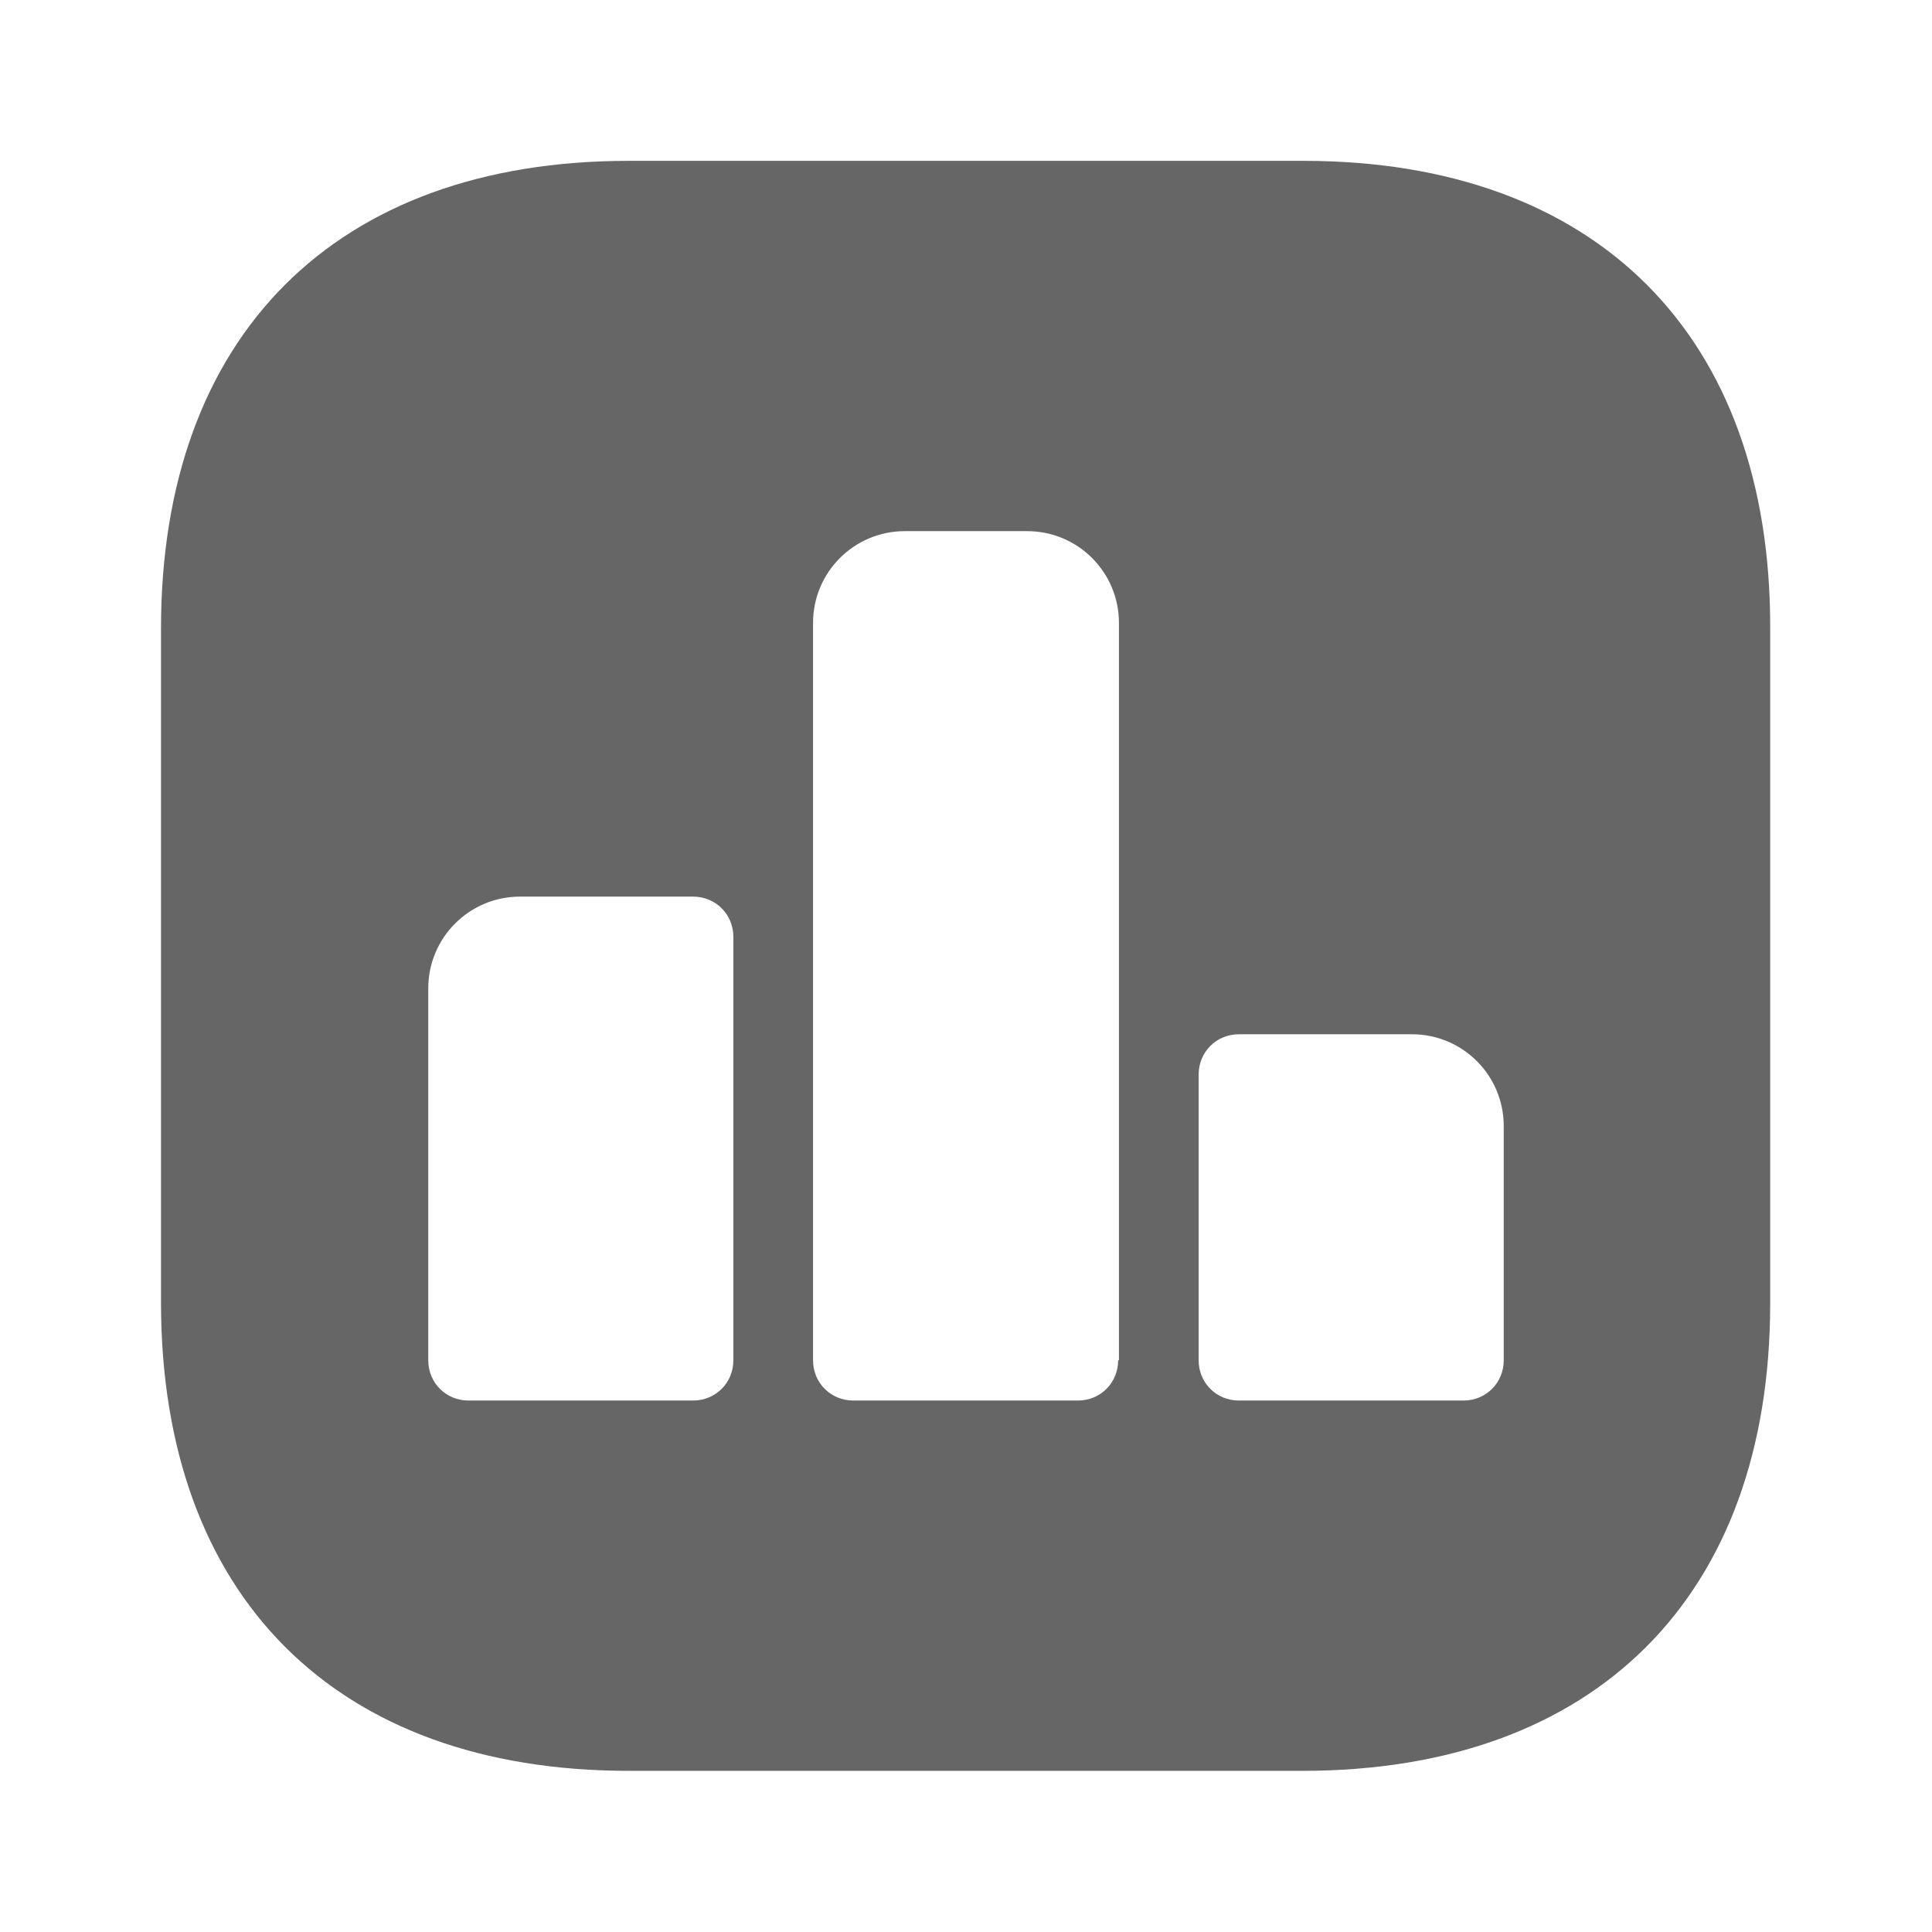 <svg width="24" height="24" viewBox="0 0 24 24" fill="none" xmlns="http://www.w3.org/2000/svg">
<path d="M16.19 1.998H7.81C4.17 1.998 2 4.168 2 7.808V16.178C2 19.828 4.17 21.998 7.81 21.998H16.18C19.82 21.998 21.99 19.828 21.99 16.188V7.808C22 4.168 19.83 1.998 16.19 1.998ZM9.11 16.898C9.11 17.178 8.89 17.398 8.61 17.398H5.82C5.54 17.398 5.32 17.178 5.32 16.898V12.278C5.32 11.648 5.83 11.138 6.46 11.138H8.61C8.89 11.138 9.11 11.358 9.11 11.638V16.898ZM13.89 16.898C13.89 17.178 13.67 17.398 13.39 17.398H10.6C10.32 17.398 10.1 17.178 10.1 16.898V7.738C10.1 7.108 10.61 6.598 11.24 6.598H12.76C13.39 6.598 13.9 7.108 13.9 7.738V16.898H13.89ZM18.68 16.898C18.68 17.178 18.46 17.398 18.18 17.398H15.39C15.11 17.398 14.89 17.178 14.89 16.898V13.348C14.89 13.068 15.11 12.848 15.39 12.848H17.54C18.17 12.848 18.68 13.358 18.68 13.988V16.898Z" fill="#666666"/>
</svg>
